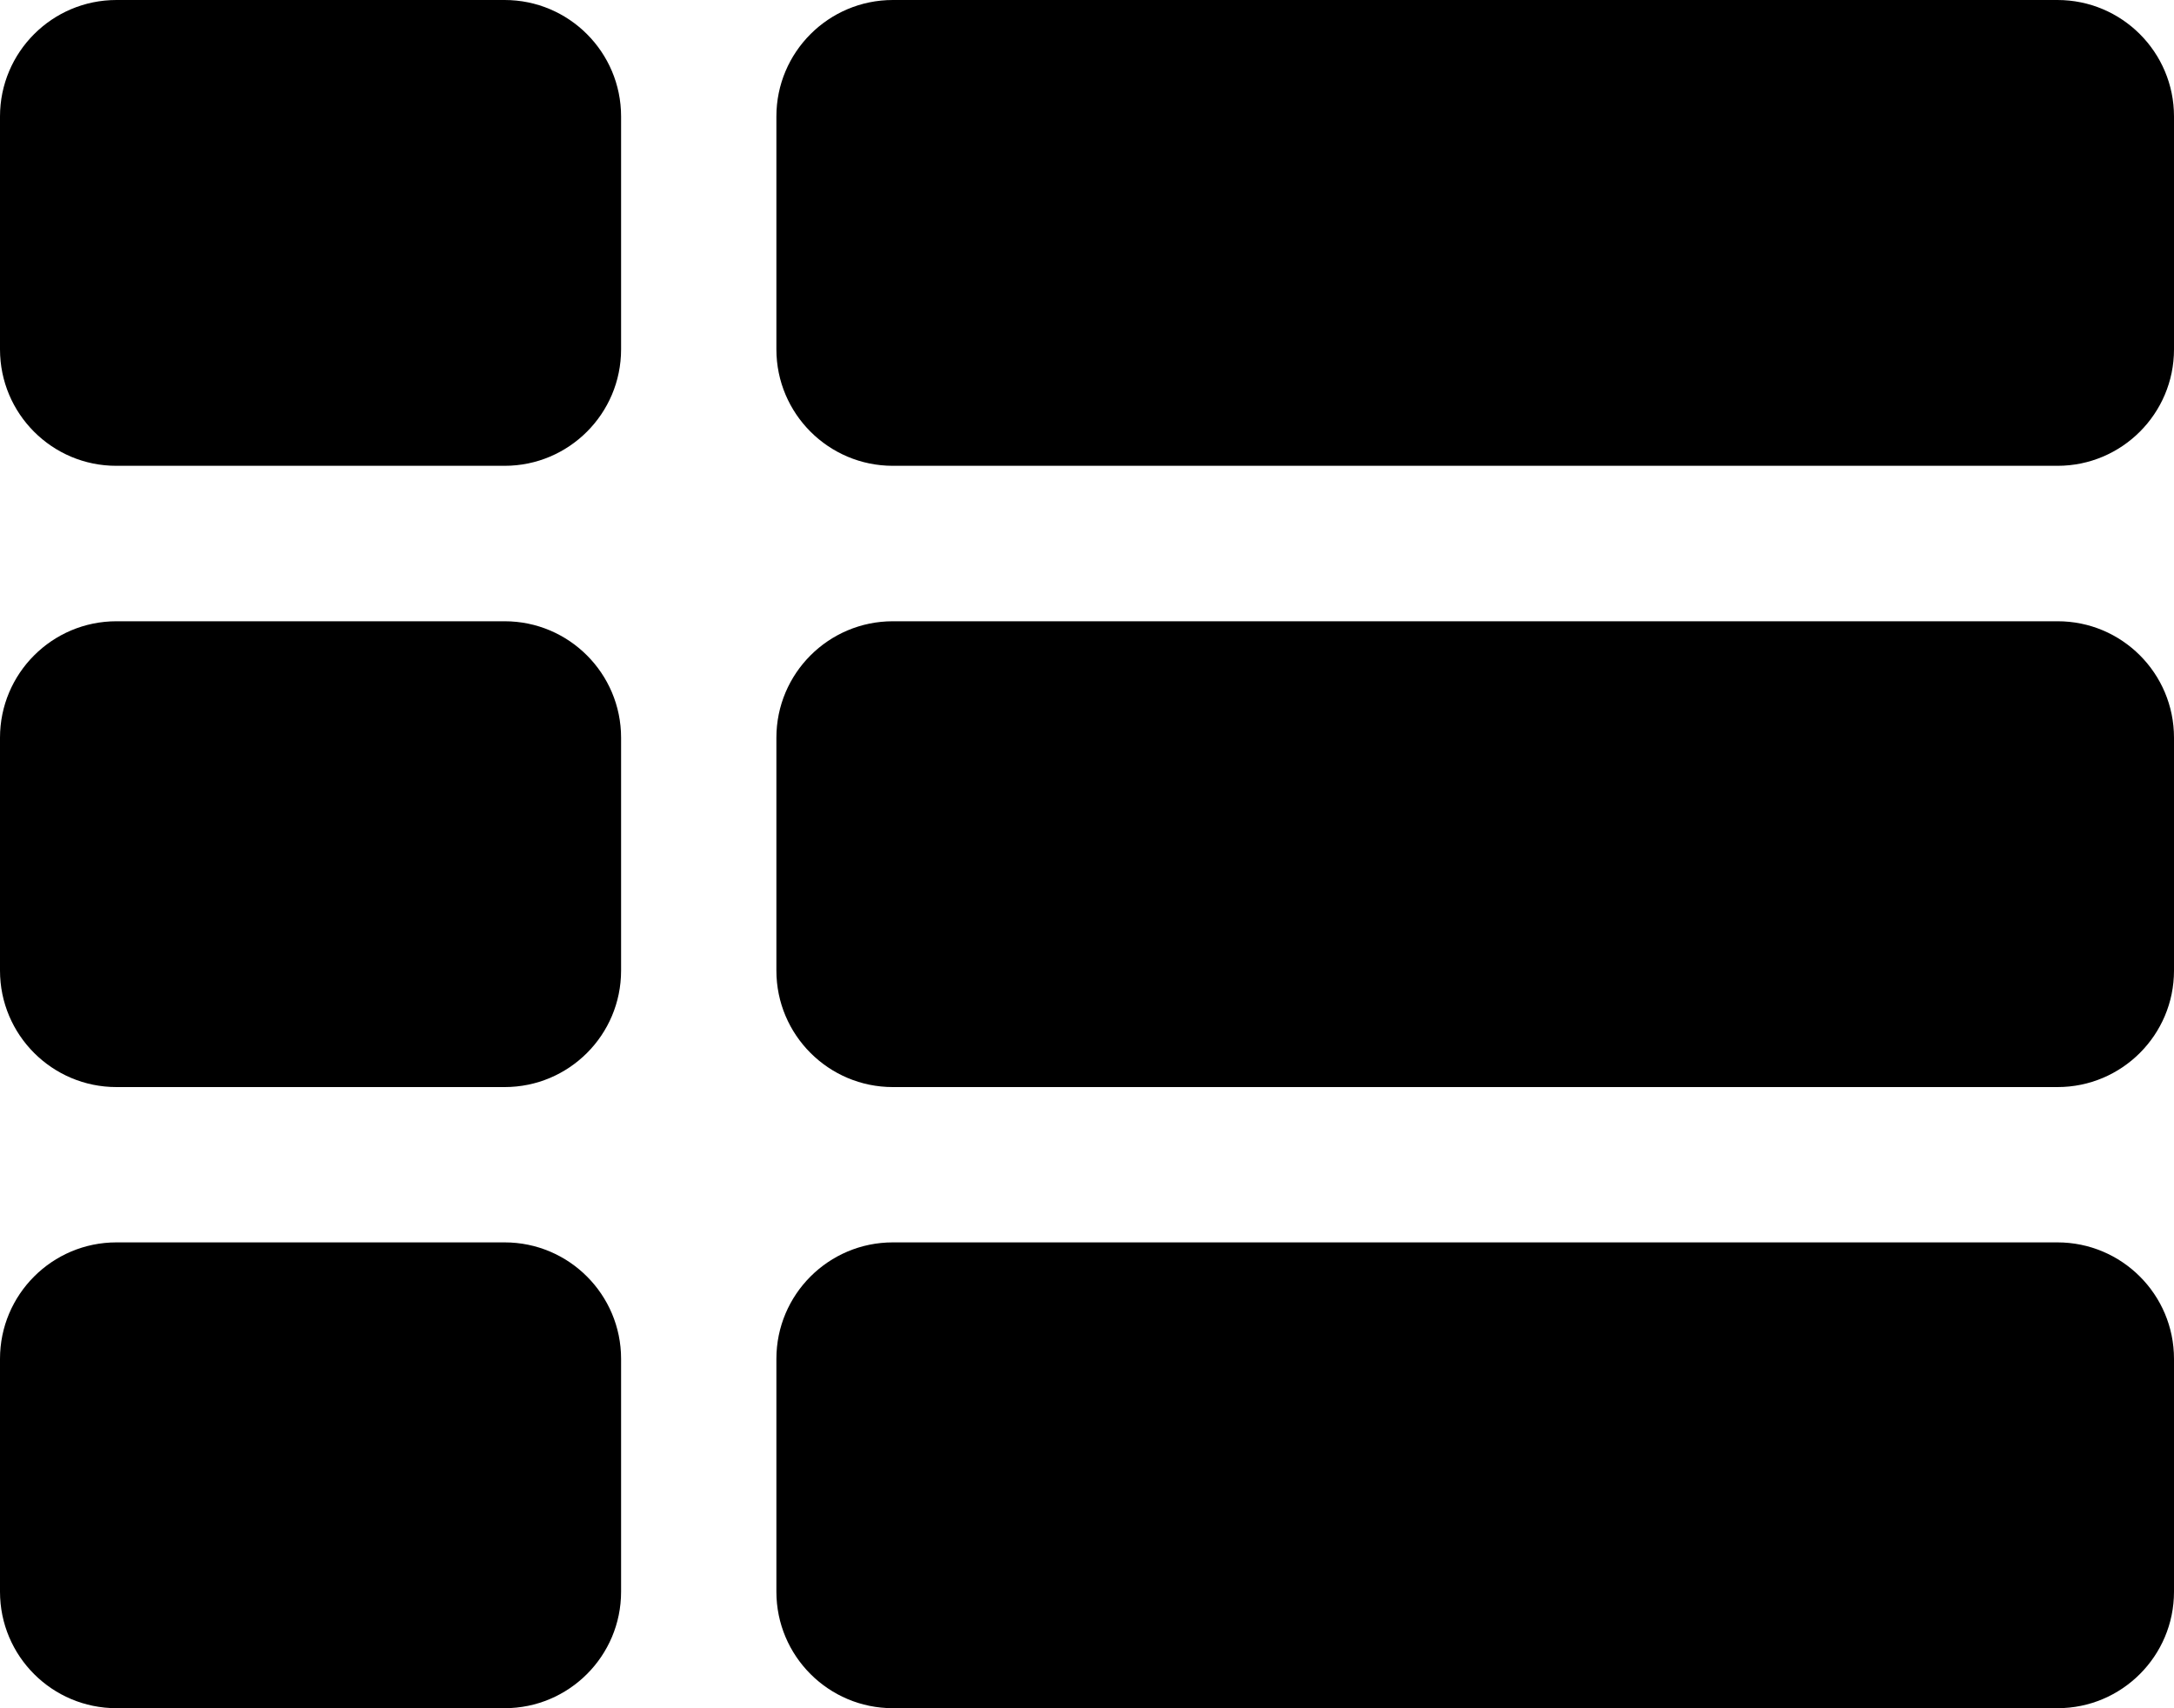 <?xml version="1.0" encoding="utf-8"?>
<!-- Generator: Adobe Illustrator 17.0.2, SVG Export Plug-In . SVG Version: 6.00 Build 0)  -->
<!DOCTYPE svg PUBLIC "-//W3C//DTD SVG 1.1//EN" "http://www.w3.org/Graphics/SVG/1.1/DTD/svg11.dtd">
<svg version="1.1" id="Layer_1" xmlns="http://www.w3.org/2000/svg" xmlns:xlink="http://www.w3.org/1999/xlink" x="0px" y="0px"
	 width="16px" height="12.571px" viewBox="0 0 16 12.571" enable-background="new 0 0 16 12.571" xml:space="preserve">
<g>
	<path d="M4.571,2.571c0,0.473-0.384,0.857-0.857,0.857H0.857C0.384,3.429,0,3.045,0,2.571V0.857C0,0.384,0.384,0,0.857,0h2.857
		c0.473,0,0.857,0.384,0.857,0.857V2.571z M4.571,7.143C4.571,7.616,4.188,8,3.714,8H0.857C0.384,8,0,7.616,0,7.143V5.429
		c0-0.473,0.384-0.857,0.857-0.857h2.857c0.473,0,0.857,0.384,0.857,0.857V7.143z M4.571,11.714c0,0.473-0.384,0.857-0.857,0.857
		H0.857C0.384,12.571,0,12.188,0,11.714V10c0-0.473,0.384-0.857,0.857-0.857h2.857c0.473,0,0.857,0.384,0.857,0.857V11.714z
		 M16,2.571c0,0.473-0.384,0.857-0.857,0.857H6.571c-0.473,0-0.857-0.384-0.857-0.857V0.857C5.714,0.384,6.098,0,6.571,0h8.571
		C15.616,0,16,0.384,16,0.857V2.571z M16,7.143C16,7.616,15.616,8,15.143,8H6.571C6.098,8,5.714,7.616,5.714,7.143V5.429
		c0-0.473,0.384-0.857,0.857-0.857h8.571C15.616,4.571,16,4.955,16,5.429V7.143z M16,11.714c0,0.473-0.384,0.857-0.857,0.857H6.571
		c-0.473,0-0.857-0.384-0.857-0.857V10c0-0.473,0.384-0.857,0.857-0.857h8.571C15.616,9.143,16,9.527,16,10V11.714z"/>
</g>
</svg>
